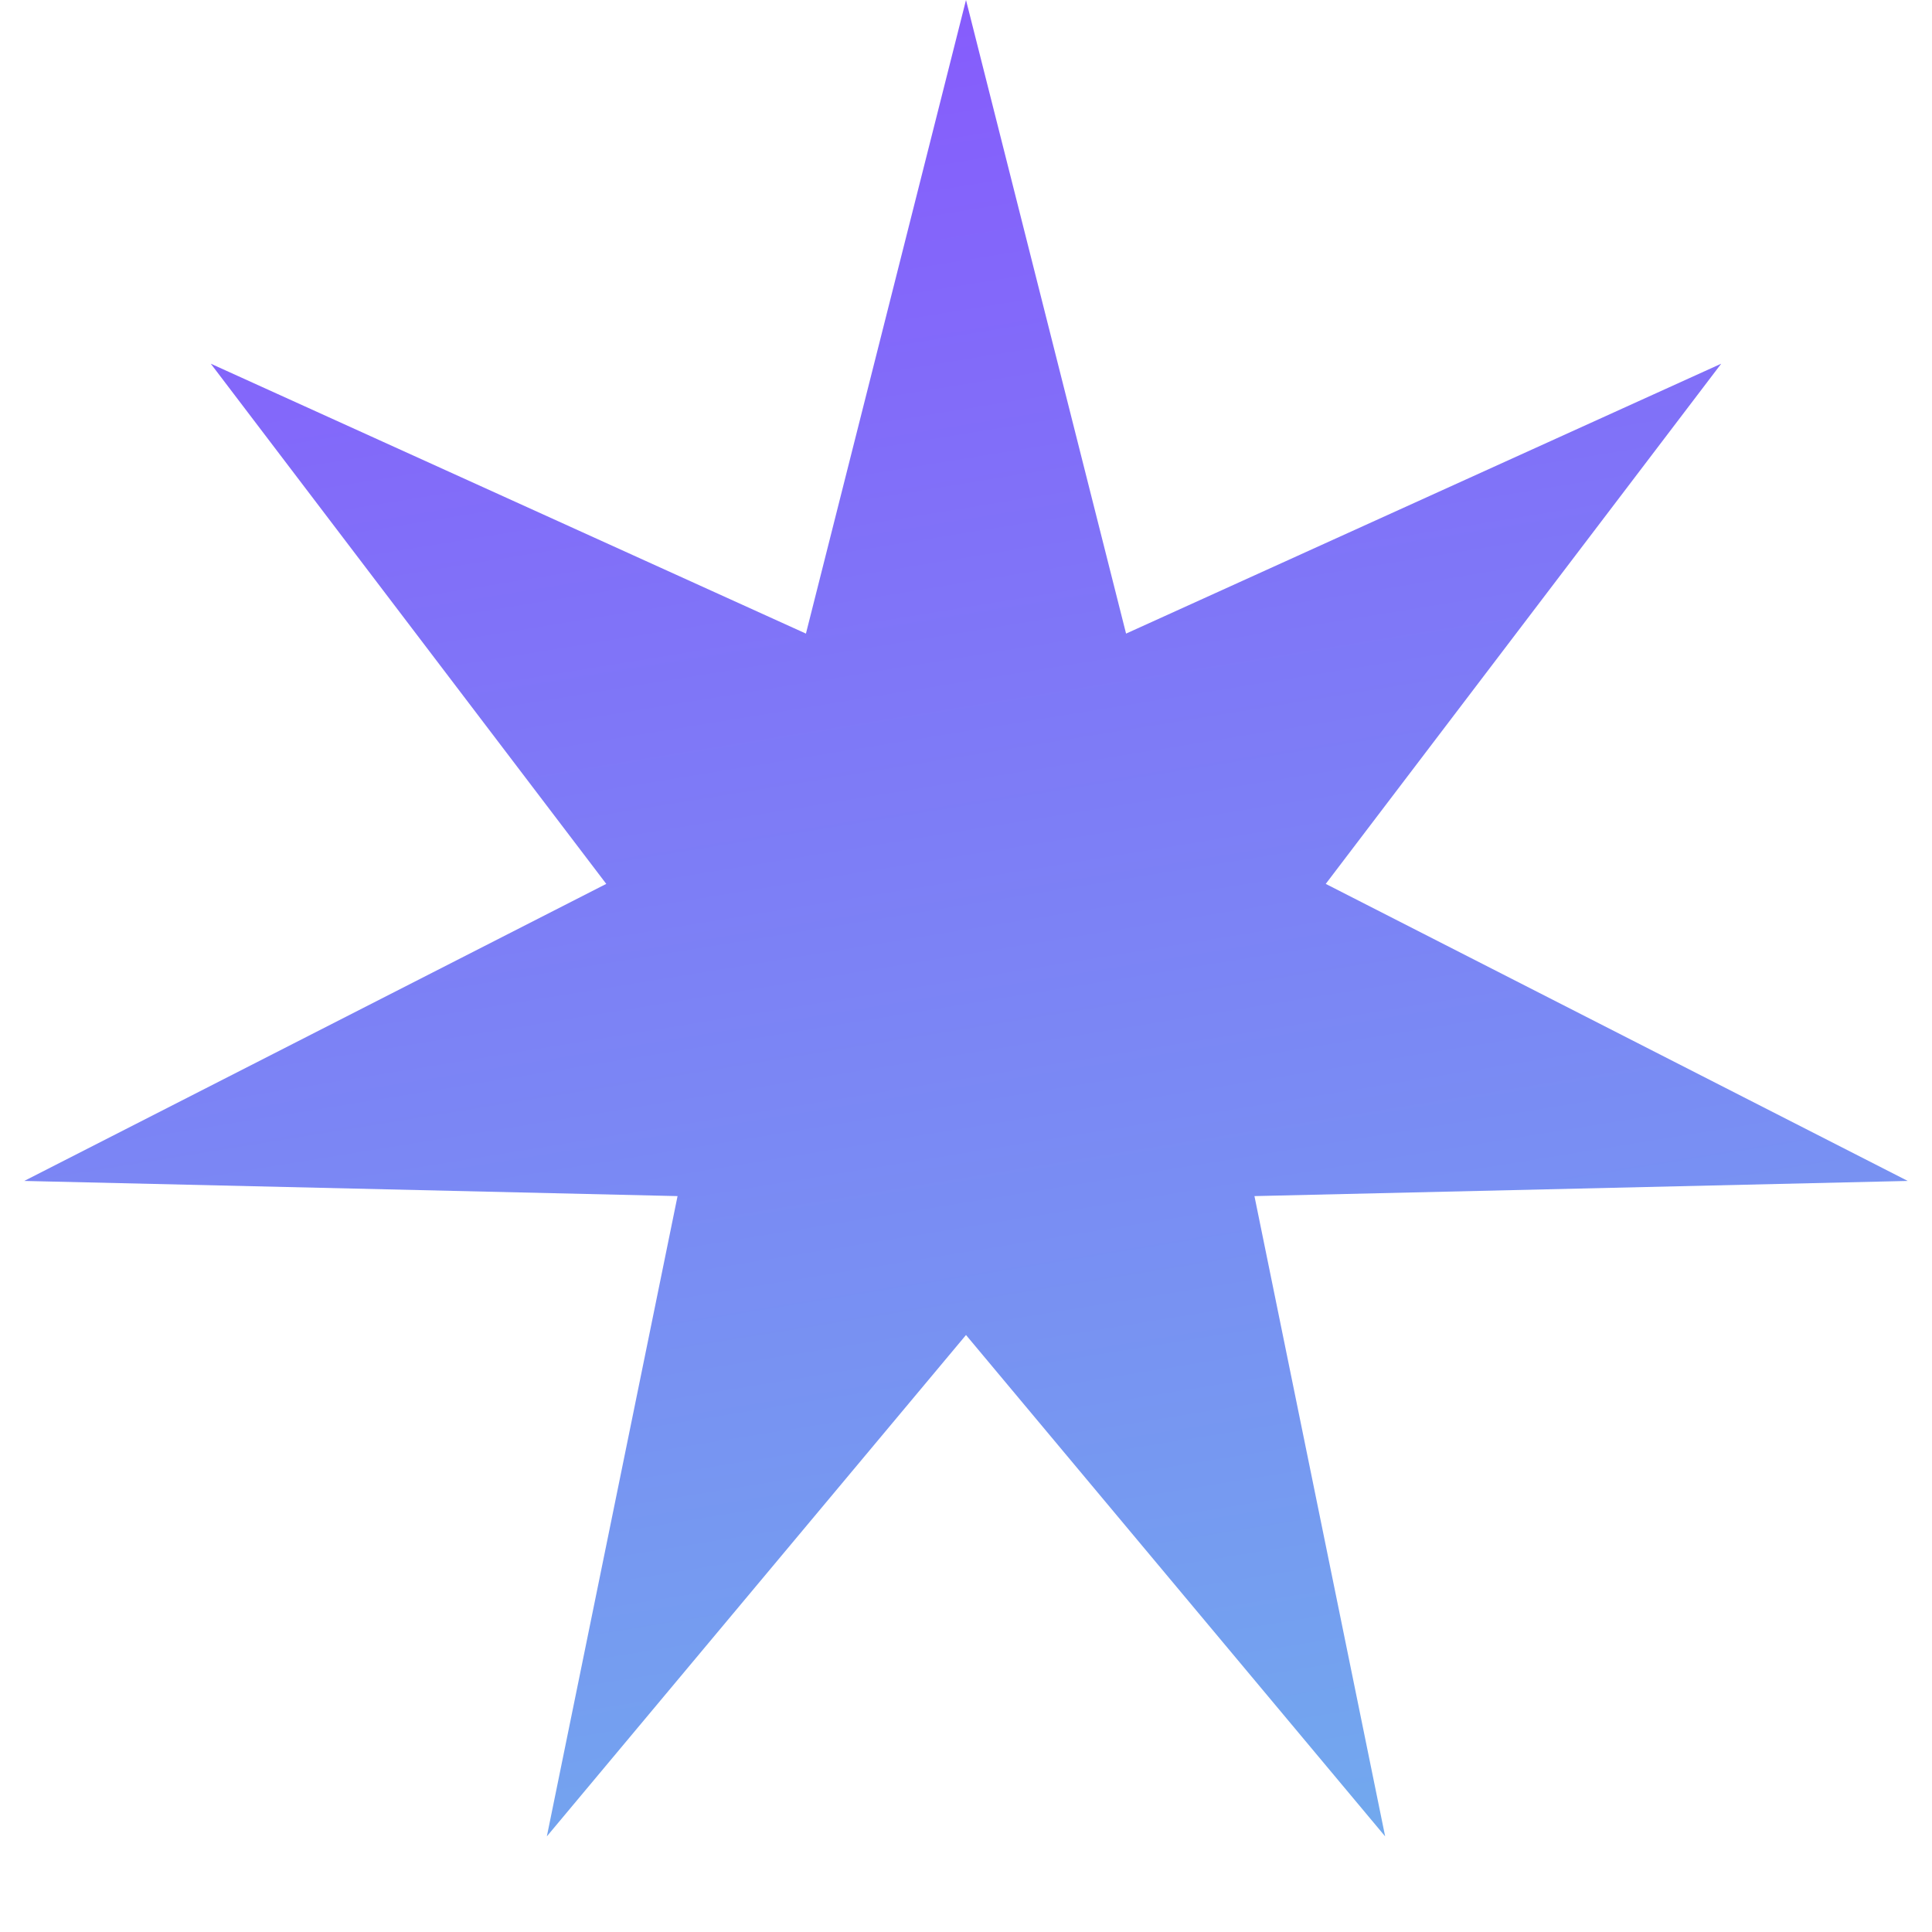 <svg width="20" height="20" viewBox="0 0 20 20" fill="none" xmlns="http://www.w3.org/2000/svg">
    <path d="M10 0L11.657 6.559L17.818 3.765L13.724 9.15L19.749 12.225L12.986 12.382L14.339 19.01L10 13.82L5.661 19.01L7.014 12.382L0.251 12.225L6.276 9.15L2.182 3.765L8.343 6.559L10 0Z" fill="url(#paint0_linear_764_3209)"/>
    <defs>
    <linearGradient id="paint0_linear_764_3209" x1="10" y1="-1.93715e-07" x2="16.5" y2="40" gradientUnits="userSpaceOnUse">
    <stop stop-color="#865CFC"/>
    <stop offset="1" stop-color="#5CFCDF"/>
    </linearGradient>
    </defs>
</svg>
